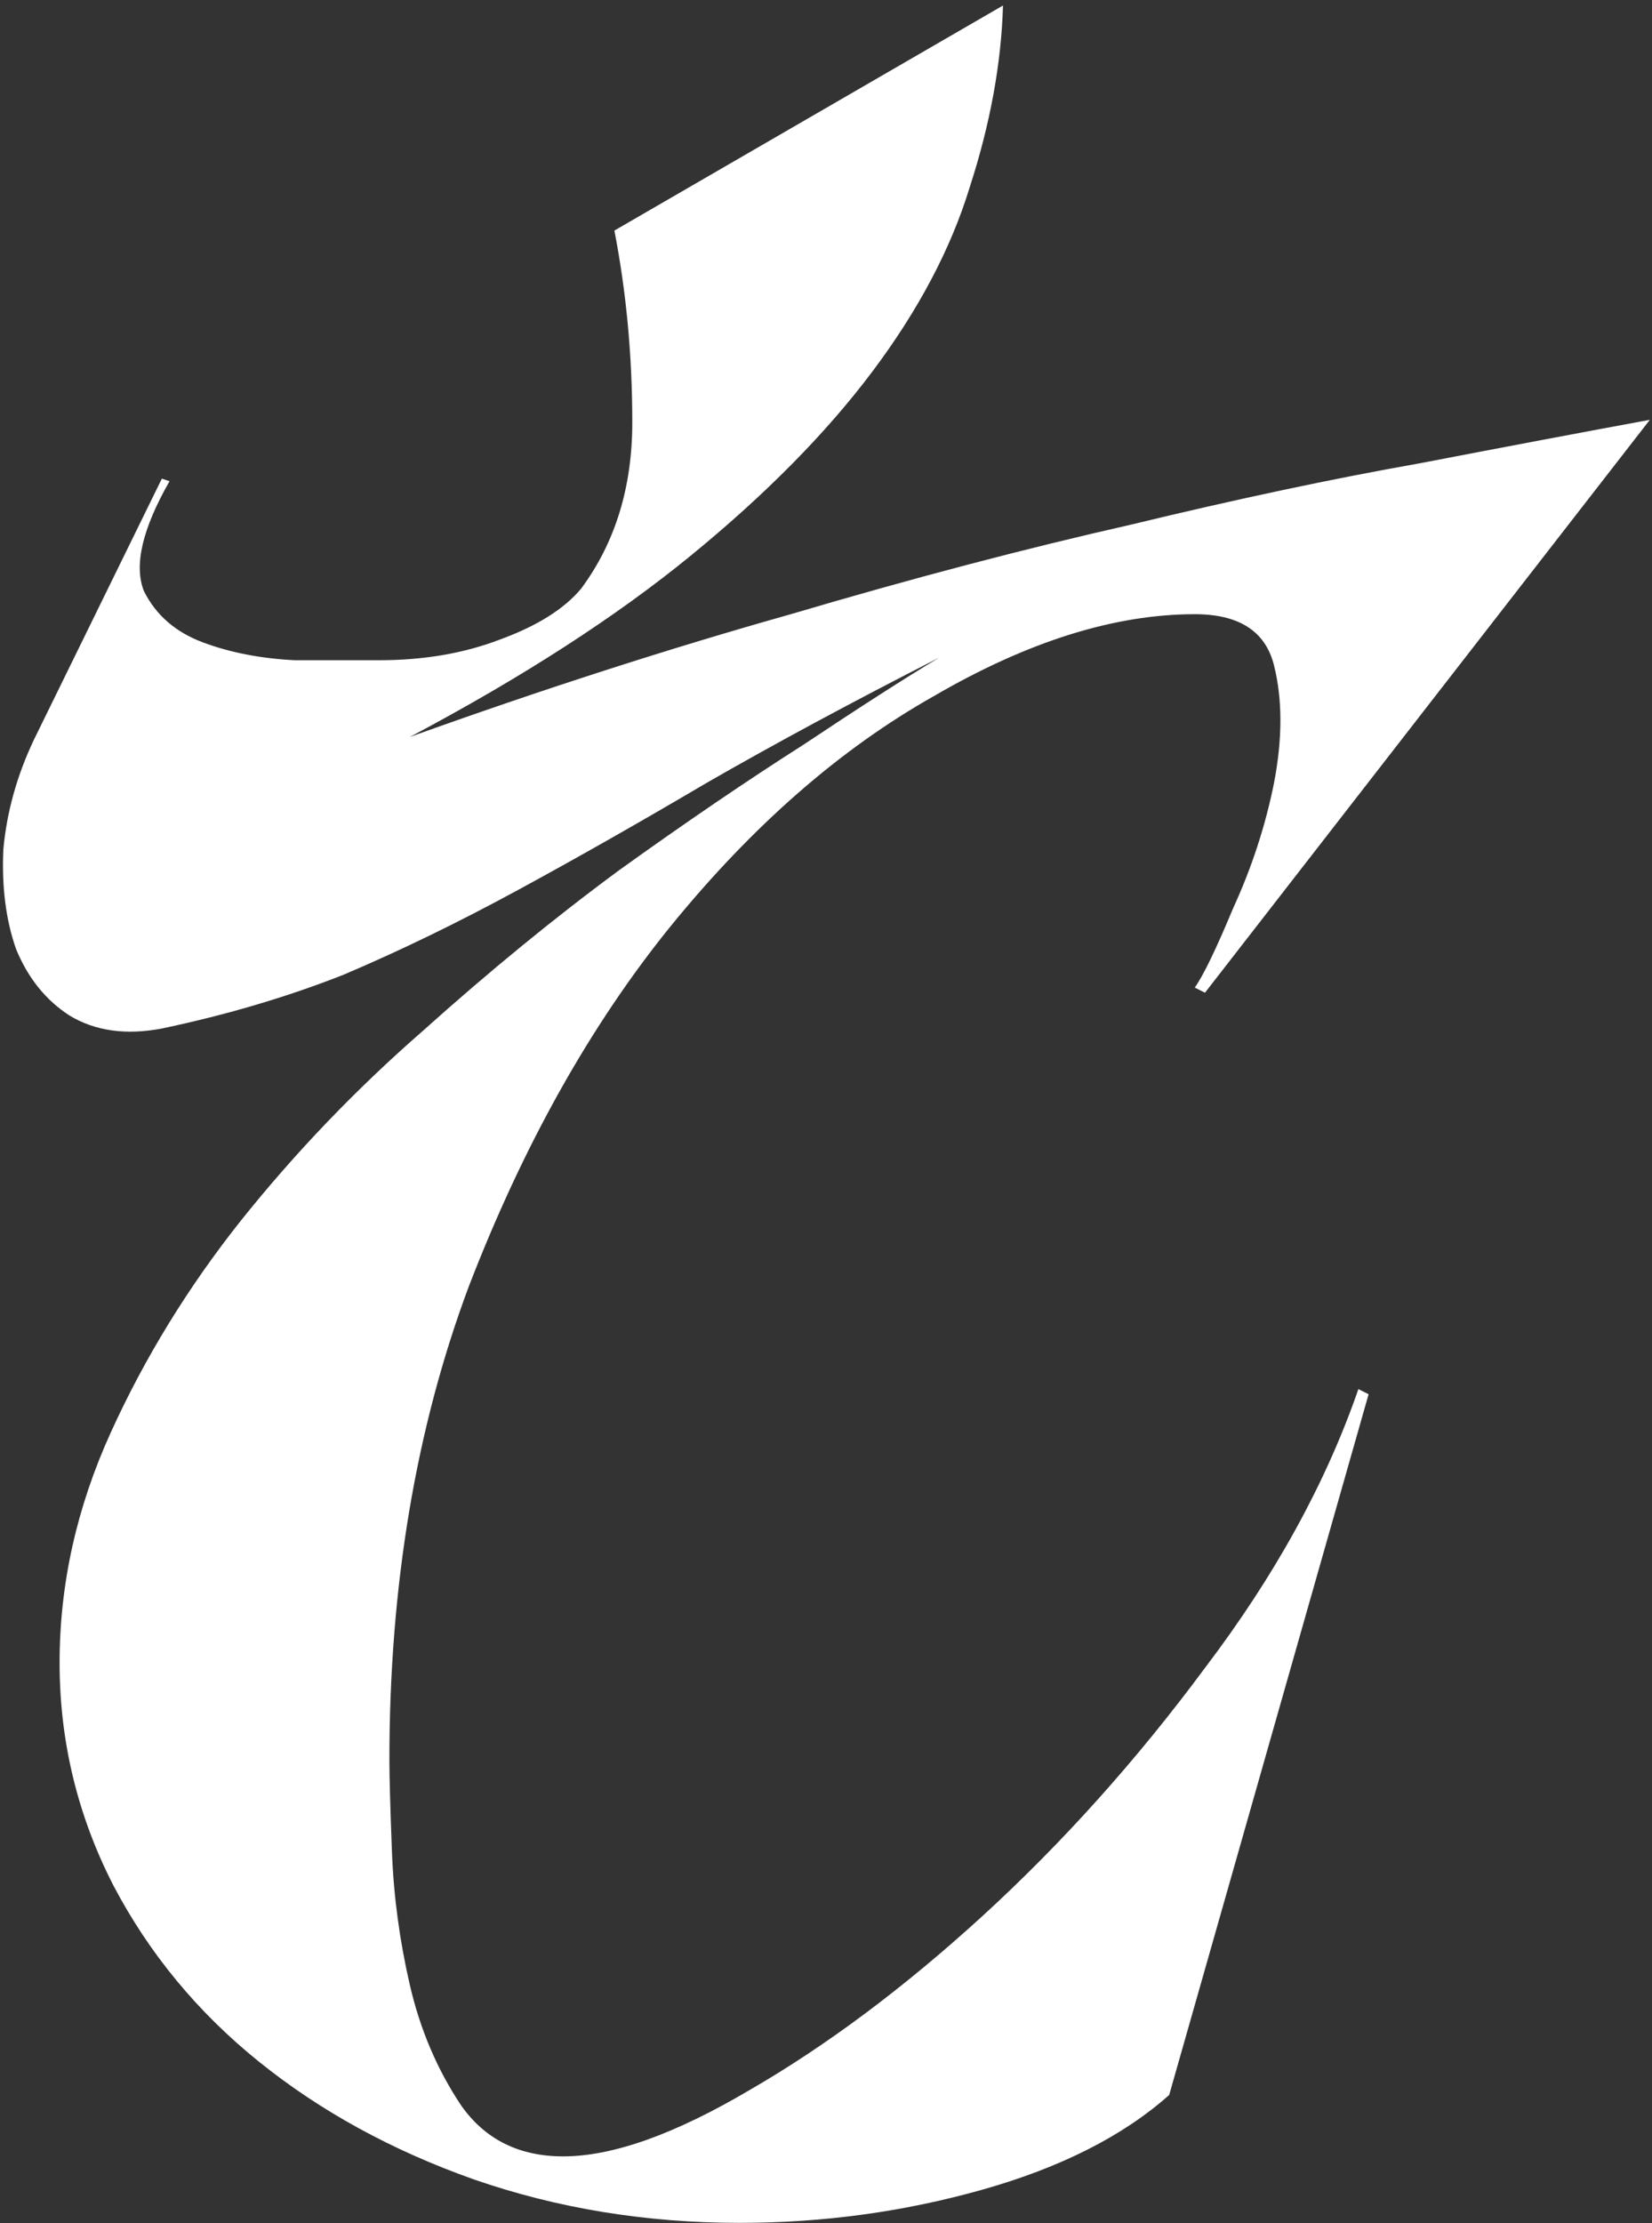<svg width="168" height="226" viewBox="0 0 168 226" fill="none" xmlns="http://www.w3.org/2000/svg">
<rect x="0" y="0" width="168" height="226" fill="#333333" stroke="none"/>
<path d="M102 0.56C101.827 6.453 100.7 12.607 98.62 19.02C96.713 25.26 93.42 31.5 88.74 37.74C84.06 43.98 77.907 50.22 70.28 56.46C62.653 62.7 53.12 68.853 41.68 74.92C55.2 70.067 68.113 65.907 80.42 62.44C92.727 58.8 104.253 55.767 115 53.34C125.747 50.74 135.54 48.66 144.38 47.1C153.393 45.367 161.193 43.893 167.78 42.68L122.54 100.92L121.5 100.4C122.367 99.187 123.667 96.5 125.4 92.34C127.307 88.18 128.693 83.933 129.56 79.6C130.427 75.093 130.427 71.107 129.56 67.64C128.693 64.173 126.007 62.44 121.5 62.44C113.353 62.44 104.513 65.213 94.98 70.76C85.447 76.133 76.52 83.933 68.2 94.16C60.053 104.213 53.207 116.433 47.66 130.82C42.287 145.207 39.6 161.24 39.6 178.92C39.6 180.653 39.687 183.773 39.86 188.28C40.033 192.787 40.64 197.293 41.68 201.8C42.72 206.307 44.453 210.38 46.88 214.02C49.307 217.487 52.773 219.22 57.28 219.22C62.307 219.22 68.633 216.967 76.26 212.46C84.06 207.953 91.947 202.06 99.92 194.78C108.067 187.327 115.607 178.92 122.54 169.56C129.647 160.2 134.847 150.753 138.14 141.22L139.18 141.74L118.9 212.98C114.22 217.14 107.893 220.347 99.92 222.6C91.947 224.853 83.713 225.98 75.22 225.98C65.687 225.98 56.673 224.507 48.18 221.56C39.86 218.613 32.58 214.627 26.34 209.6C20.1 204.573 15.16 198.593 11.52 191.66C7.88 184.553 6.06 177.013 6.06 169.04C6.06 161.067 7.793 153.267 11.26 145.64C14.727 138.013 19.147 130.82 24.52 124.06C30.067 117.127 36.22 110.713 42.98 104.82C49.74 98.753 56.413 93.293 63 88.44C69.76 83.587 76 79.34 81.72 75.7C87.44 71.887 92.033 68.94 95.5 66.86C86.66 71.367 78.773 75.613 71.84 79.6C65.08 83.587 58.667 87.227 52.6 90.52C46.533 93.813 40.64 96.673 34.92 99.1C29.2 101.353 23.047 103.173 16.46 104.56C12.82 105.253 9.7 104.82 7.1 103.26C4.673 101.7 2.853 99.447 1.64 96.5C0.6 93.553 0.167 90.173 0.34 86.36C0.687 82.547 1.727 78.82 3.46 75.18L16.46 48.66L17.24 48.92C14.467 53.773 13.6 57.5 14.64 60.1C15.853 62.527 17.847 64.26 20.62 65.3C23.393 66.34 26.513 66.947 29.98 67.12C33.62 67.12 36.48 67.12 38.56 67.12C43.067 67.12 47.14 66.427 50.78 65.04C54.593 63.653 57.367 61.92 59.1 59.84C62.567 55.16 64.3 49.527 64.3 42.94C64.3 36.18 63.693 29.68 62.48 23.44L102 0.56Z" fill="white"/>
</svg>